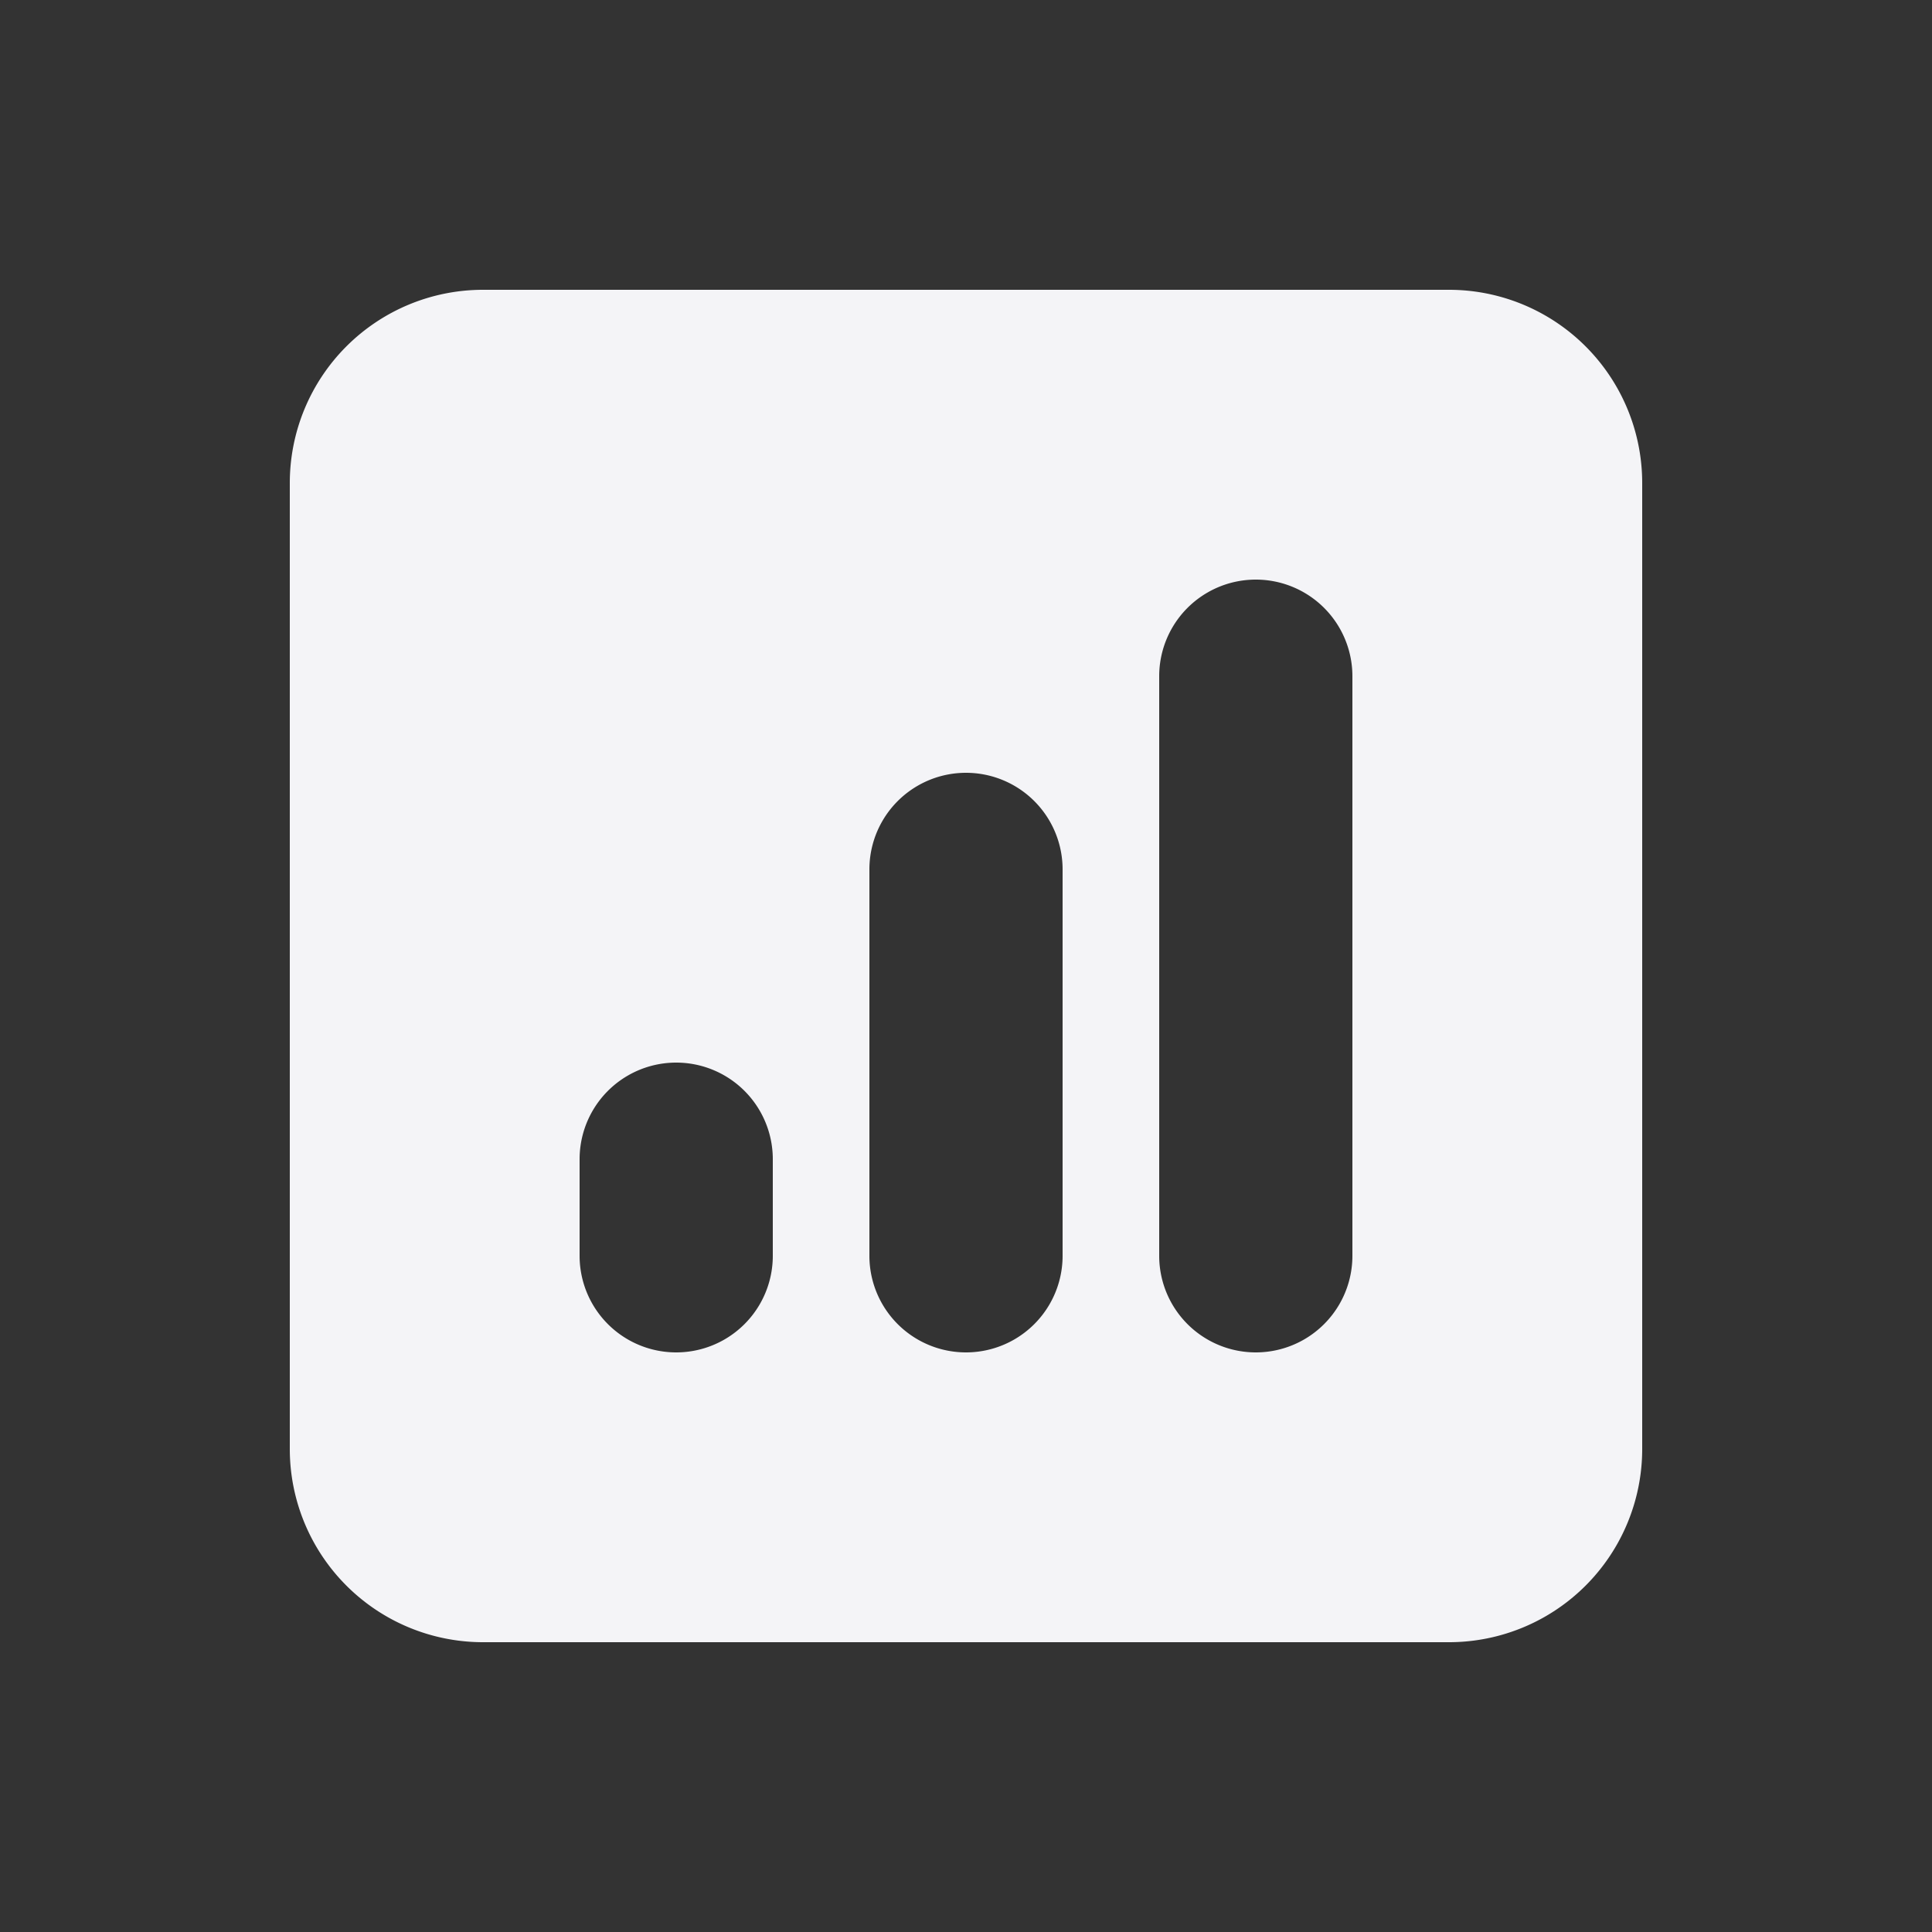 <svg fill="#f4f4f7" viewBox="0 0 20 20" xmlns="http://www.w3.org/2000/svg">
    <rect x="0" y="0" width="20" height="20" fill="#333333" stroke="none"/>
    <path clip-rule="evenodd" d="M5 3a2 2 0 0 0-2 2v10a2 2 0 0 0 2 2h10a2 2 0 0 0 2-2V5a2 2 0 0 0-2-2zm9 4a1 1 0 1 0-2 0v6a1 1 0 1 0 2 0zm-3 2a1 1 0 1 0-2 0v4a1 1 0 1 0 2 0zm-3 3a1 1 0 1 0-2 0v1a1 1 0 1 0 2 0z" fill-rule="evenodd"/>
</svg>

